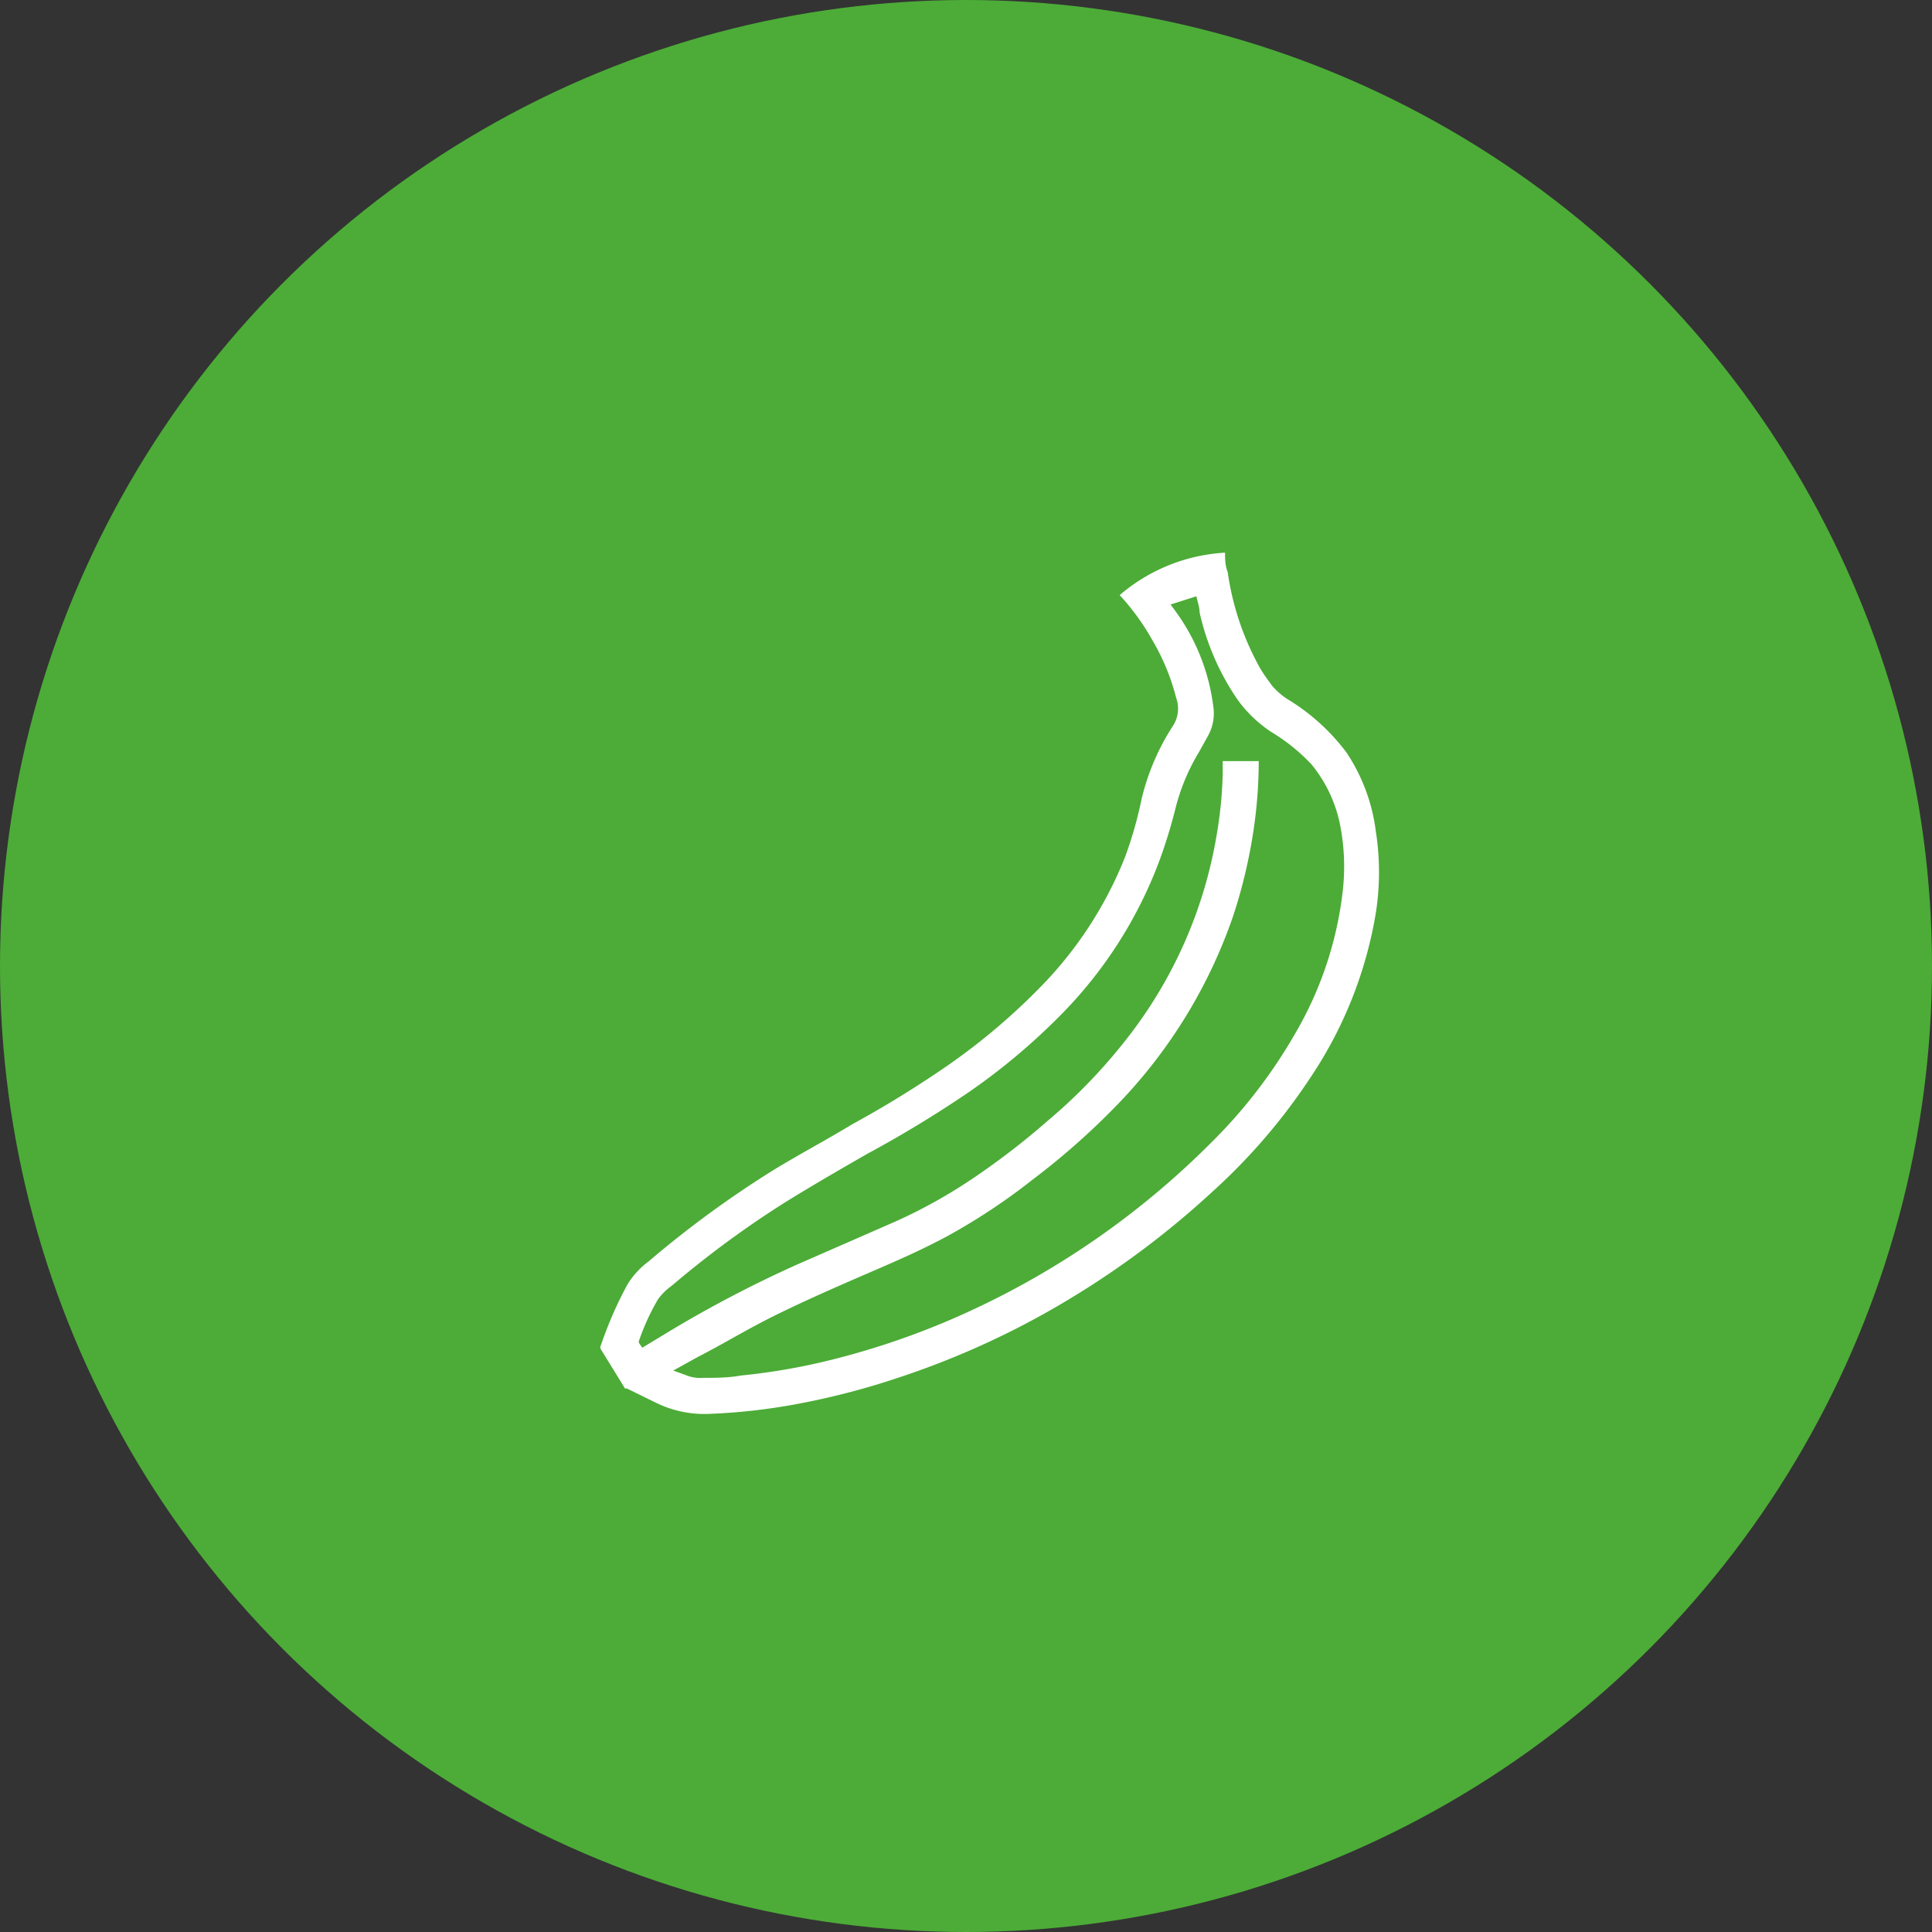<svg xmlns="http://www.w3.org/2000/svg" viewBox="0 0 66 66"><rect x="0" y="0" width="66" height="66" fill="#333333" stroke="none"/><defs><style>.cls-1{fill:#4cac37;}.cls-2{fill:#fff;}</style></defs><title>fruta</title><g id="Capa_2" data-name="Capa 2"><g id="Capa_1-2" data-name="Capa 1"><circle class="cls-1" cx="33" cy="33" r="33"/><path class="cls-2" d="M38.25,20.33a6.05,6.05,0,0,1,3.6-1.45c0,.22,0,.44.09.66a9.41,9.41,0,0,0,1.12,3.31c.12.2.26.39.4.58a2.43,2.43,0,0,0,.63.52A7.12,7.12,0,0,1,46,25.71,6.25,6.25,0,0,1,47,28.4,9,9,0,0,1,47,31.19a14.25,14.25,0,0,1-2.2,5.57,20.37,20.37,0,0,1-3.36,3.93,30.1,30.1,0,0,1-4.88,3.67,28.58,28.58,0,0,1-5.92,2.72,25.69,25.69,0,0,1-3.45.89,20.64,20.64,0,0,1-2.95.33,3.75,3.75,0,0,1-1.83-.38l-1-.49a.1.1,0,0,1-.06,0l-.82-1.33a.14.14,0,0,1,0-.15,13.24,13.24,0,0,1,.91-2.08,2.82,2.82,0,0,1,.72-.78,35.55,35.55,0,0,1,4.28-3.13c.87-.53,1.76-1,2.65-1.54a37,37,0,0,0,3.34-2.06,21.92,21.92,0,0,0,3.16-2.69,13.38,13.38,0,0,0,2.85-4.41A13.77,13.77,0,0,0,39,27.29a8,8,0,0,1,1.08-2.51,1.08,1.08,0,0,0,.1-.94,7.56,7.56,0,0,0-.83-2A8.07,8.07,0,0,0,38.25,20.33ZM23,46.82l.44.16a1.23,1.23,0,0,0,.54.09c.44,0,.89,0,1.33-.08A21.54,21.54,0,0,0,28,46.55a26.55,26.55,0,0,0,5.15-1.77,28.44,28.44,0,0,0,8.21-5.73,17.43,17.43,0,0,0,2.86-3.7,12.43,12.43,0,0,0,1.65-4.91,7.38,7.38,0,0,0-.07-2.15,4.7,4.7,0,0,0-1-2.18A6.42,6.42,0,0,0,43.42,25a4.47,4.47,0,0,1-1.13-1.08,8.57,8.57,0,0,1-1.31-3c0-.18-.07-.36-.11-.55l-.88.28.07.1a7,7,0,0,1,1.39,3.4,1.57,1.57,0,0,1-.19,1l-.3.54a7,7,0,0,0-.8,1.91,17.46,17.46,0,0,1-.53,1.74,14.9,14.9,0,0,1-3.38,5.32,21.8,21.8,0,0,1-3.17,2.66,39.34,39.34,0,0,1-3.46,2.1c-.94.54-1.89,1.09-2.81,1.66a33.82,33.82,0,0,0-3.87,2.85,1.91,1.91,0,0,0-.47.47,7.71,7.71,0,0,0-.64,1.4.11.11,0,0,0,0,.08l.11.16.91-.55a40.87,40.87,0,0,1,4.4-2.3l3.36-1.47a17.71,17.71,0,0,0,2.78-1.57,25.46,25.46,0,0,0,2.41-1.87,18.55,18.55,0,0,0,2.68-2.78,15.36,15.36,0,0,0,3.07-6.9,14.38,14.38,0,0,0,.22-2.17V26H43v.11a16.17,16.17,0,0,1-.17,2.2,17.71,17.71,0,0,1-.71,3,17.39,17.39,0,0,1-4.07,6.55,25,25,0,0,1-2.79,2.45,21.1,21.1,0,0,1-2.81,1.87c-.91.5-1.86.91-2.81,1.32s-2.07.9-3.09,1.4-1.82,1-2.72,1.46Z"/></g></g></svg>